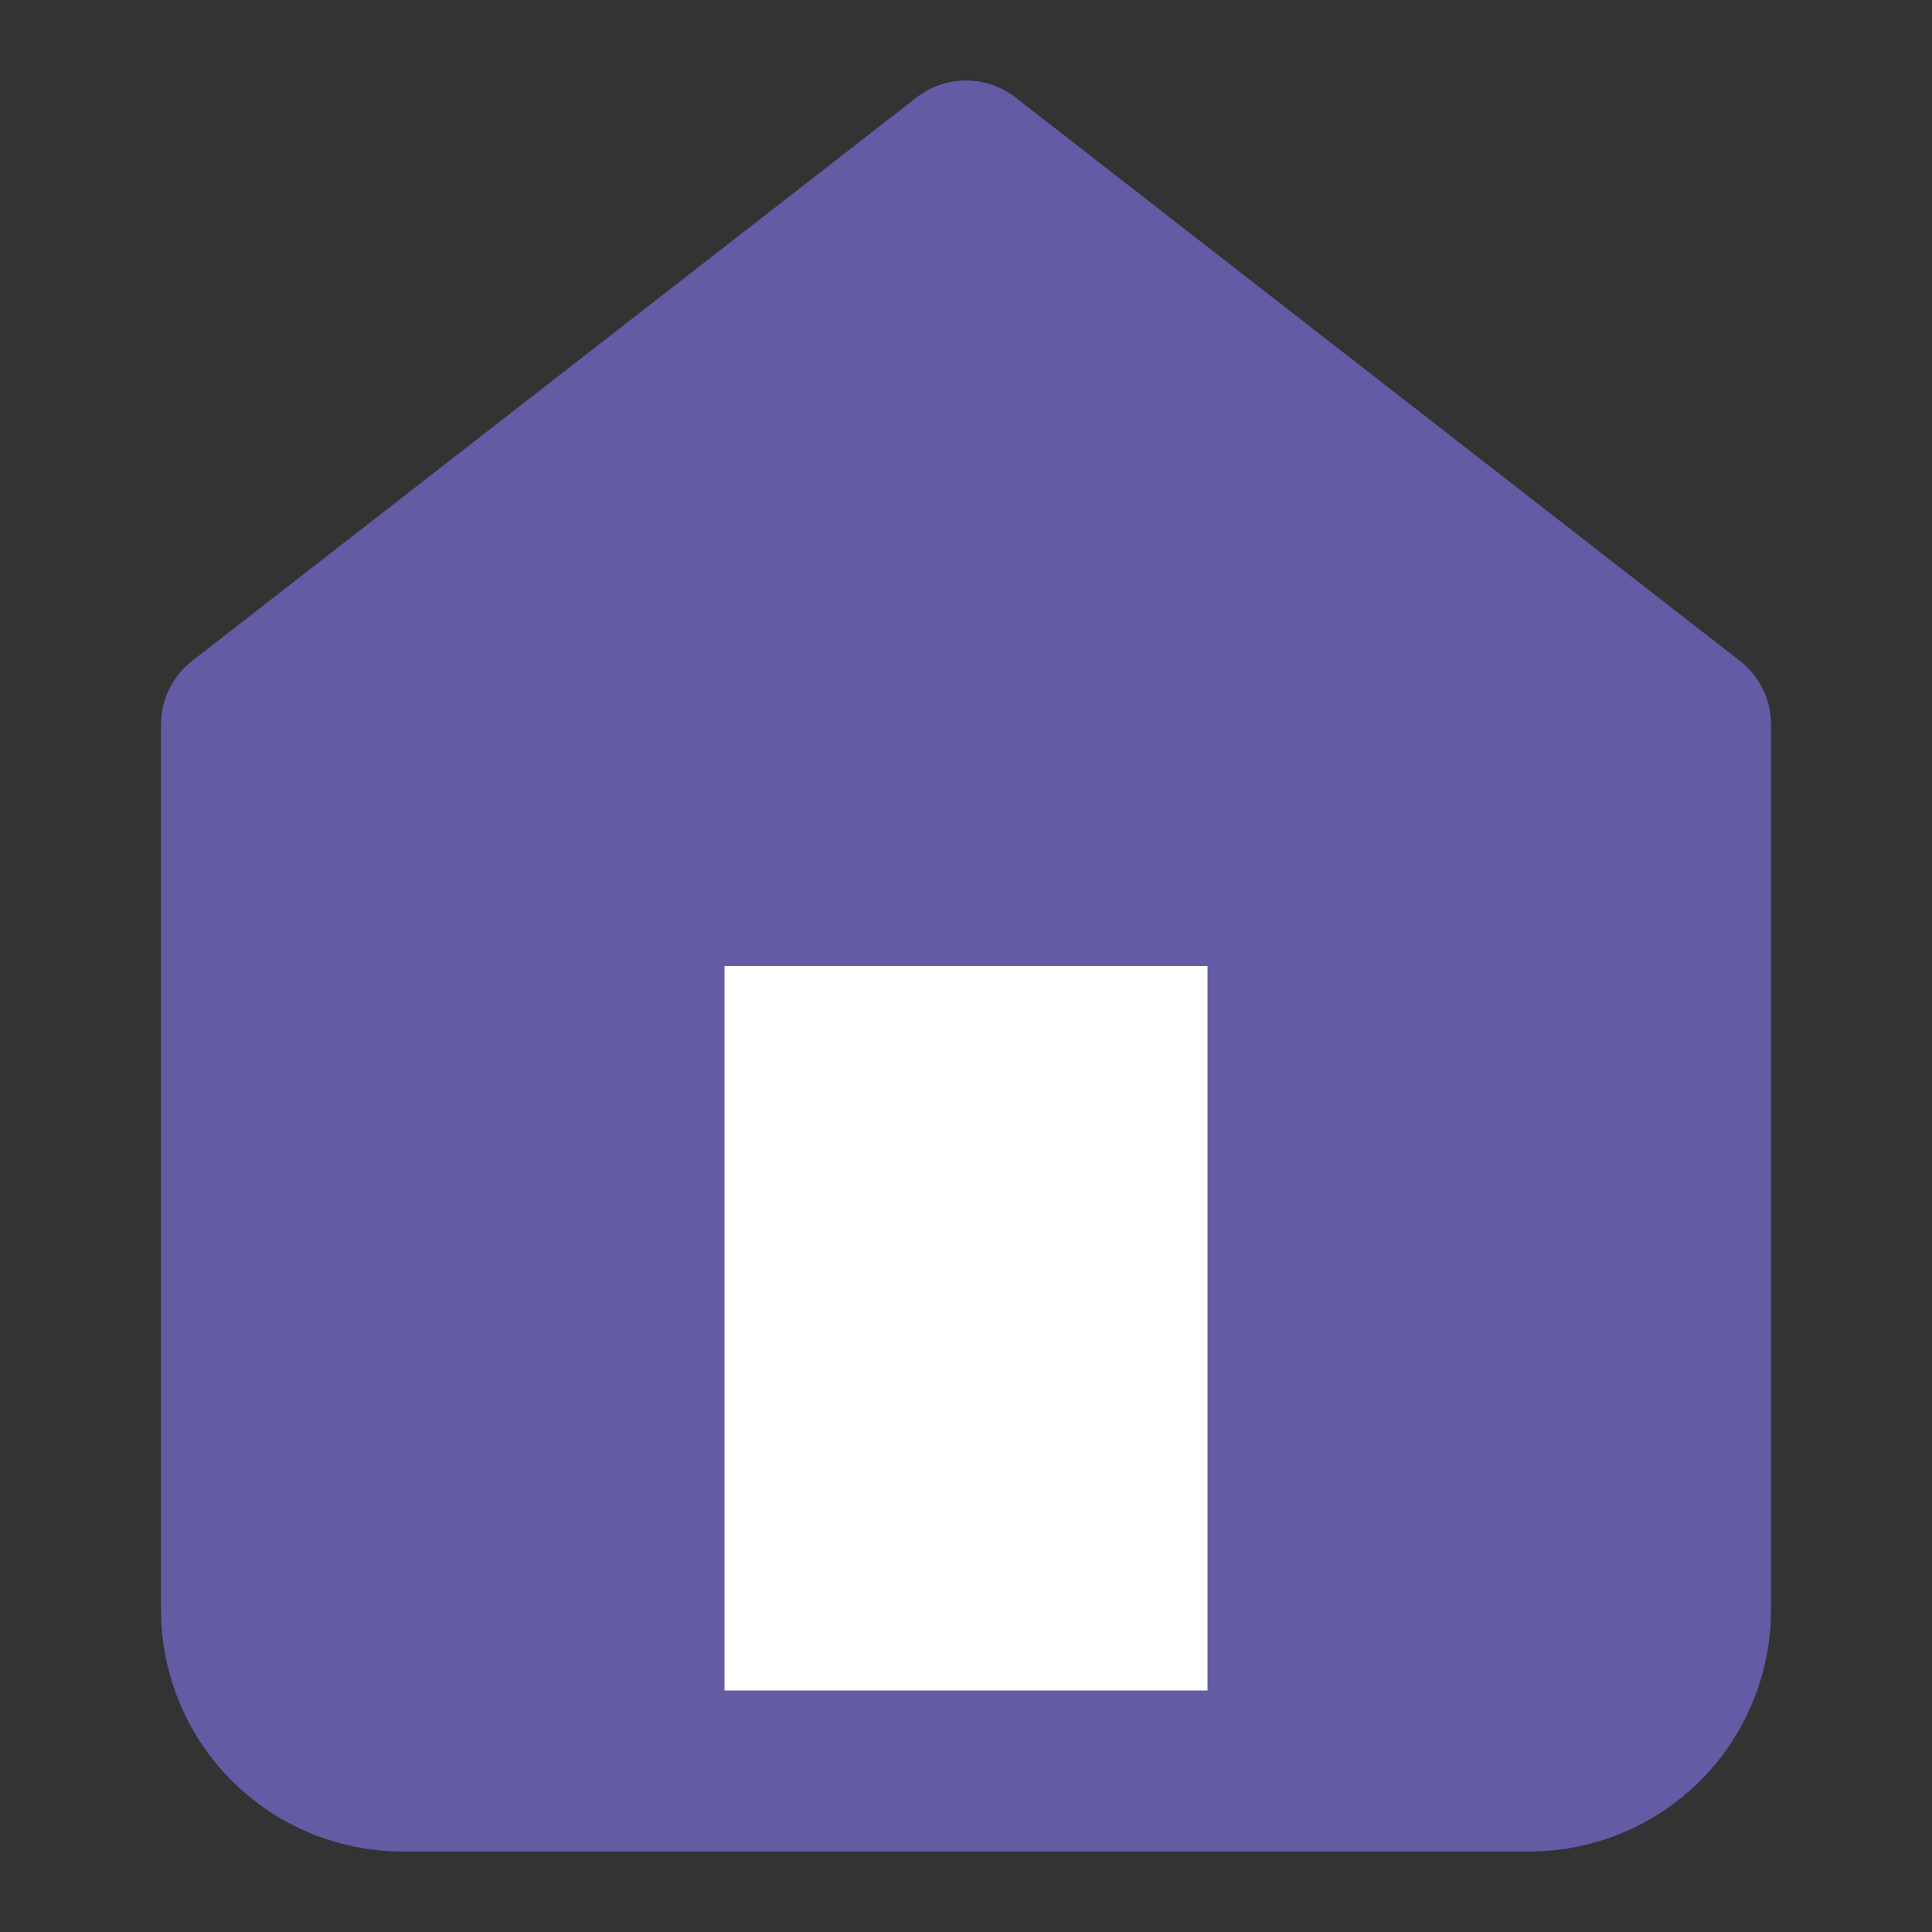 <svg width="24" height="24" viewBox="0 0 24 24" fill="none" xmlns="http://www.w3.org/2000/svg">
<rect x="0" y="0" width="24" height="24" fill="#333333" stroke="none"/>
<path d="M3 9L12 2L21 9V20C21 20.53 20.789 21.039 20.414 21.414C20.039 21.789 19.53 22 19 22H5C4.47 22 3.961 21.789 3.586 21.414C3.211 21.039 3 20.53 3 20V9Z" fill="#635CA5" stroke="#635CA5" stroke-width="2" stroke-linecap="round" stroke-linejoin="round"/>
<path d="M8 21V11H16V21" fill="white"/>
<path d="M8 21V11H16V21" stroke="#635CA5" stroke-width="2" stroke-linecap="round" stroke-linejoin="round"/>
</svg>
